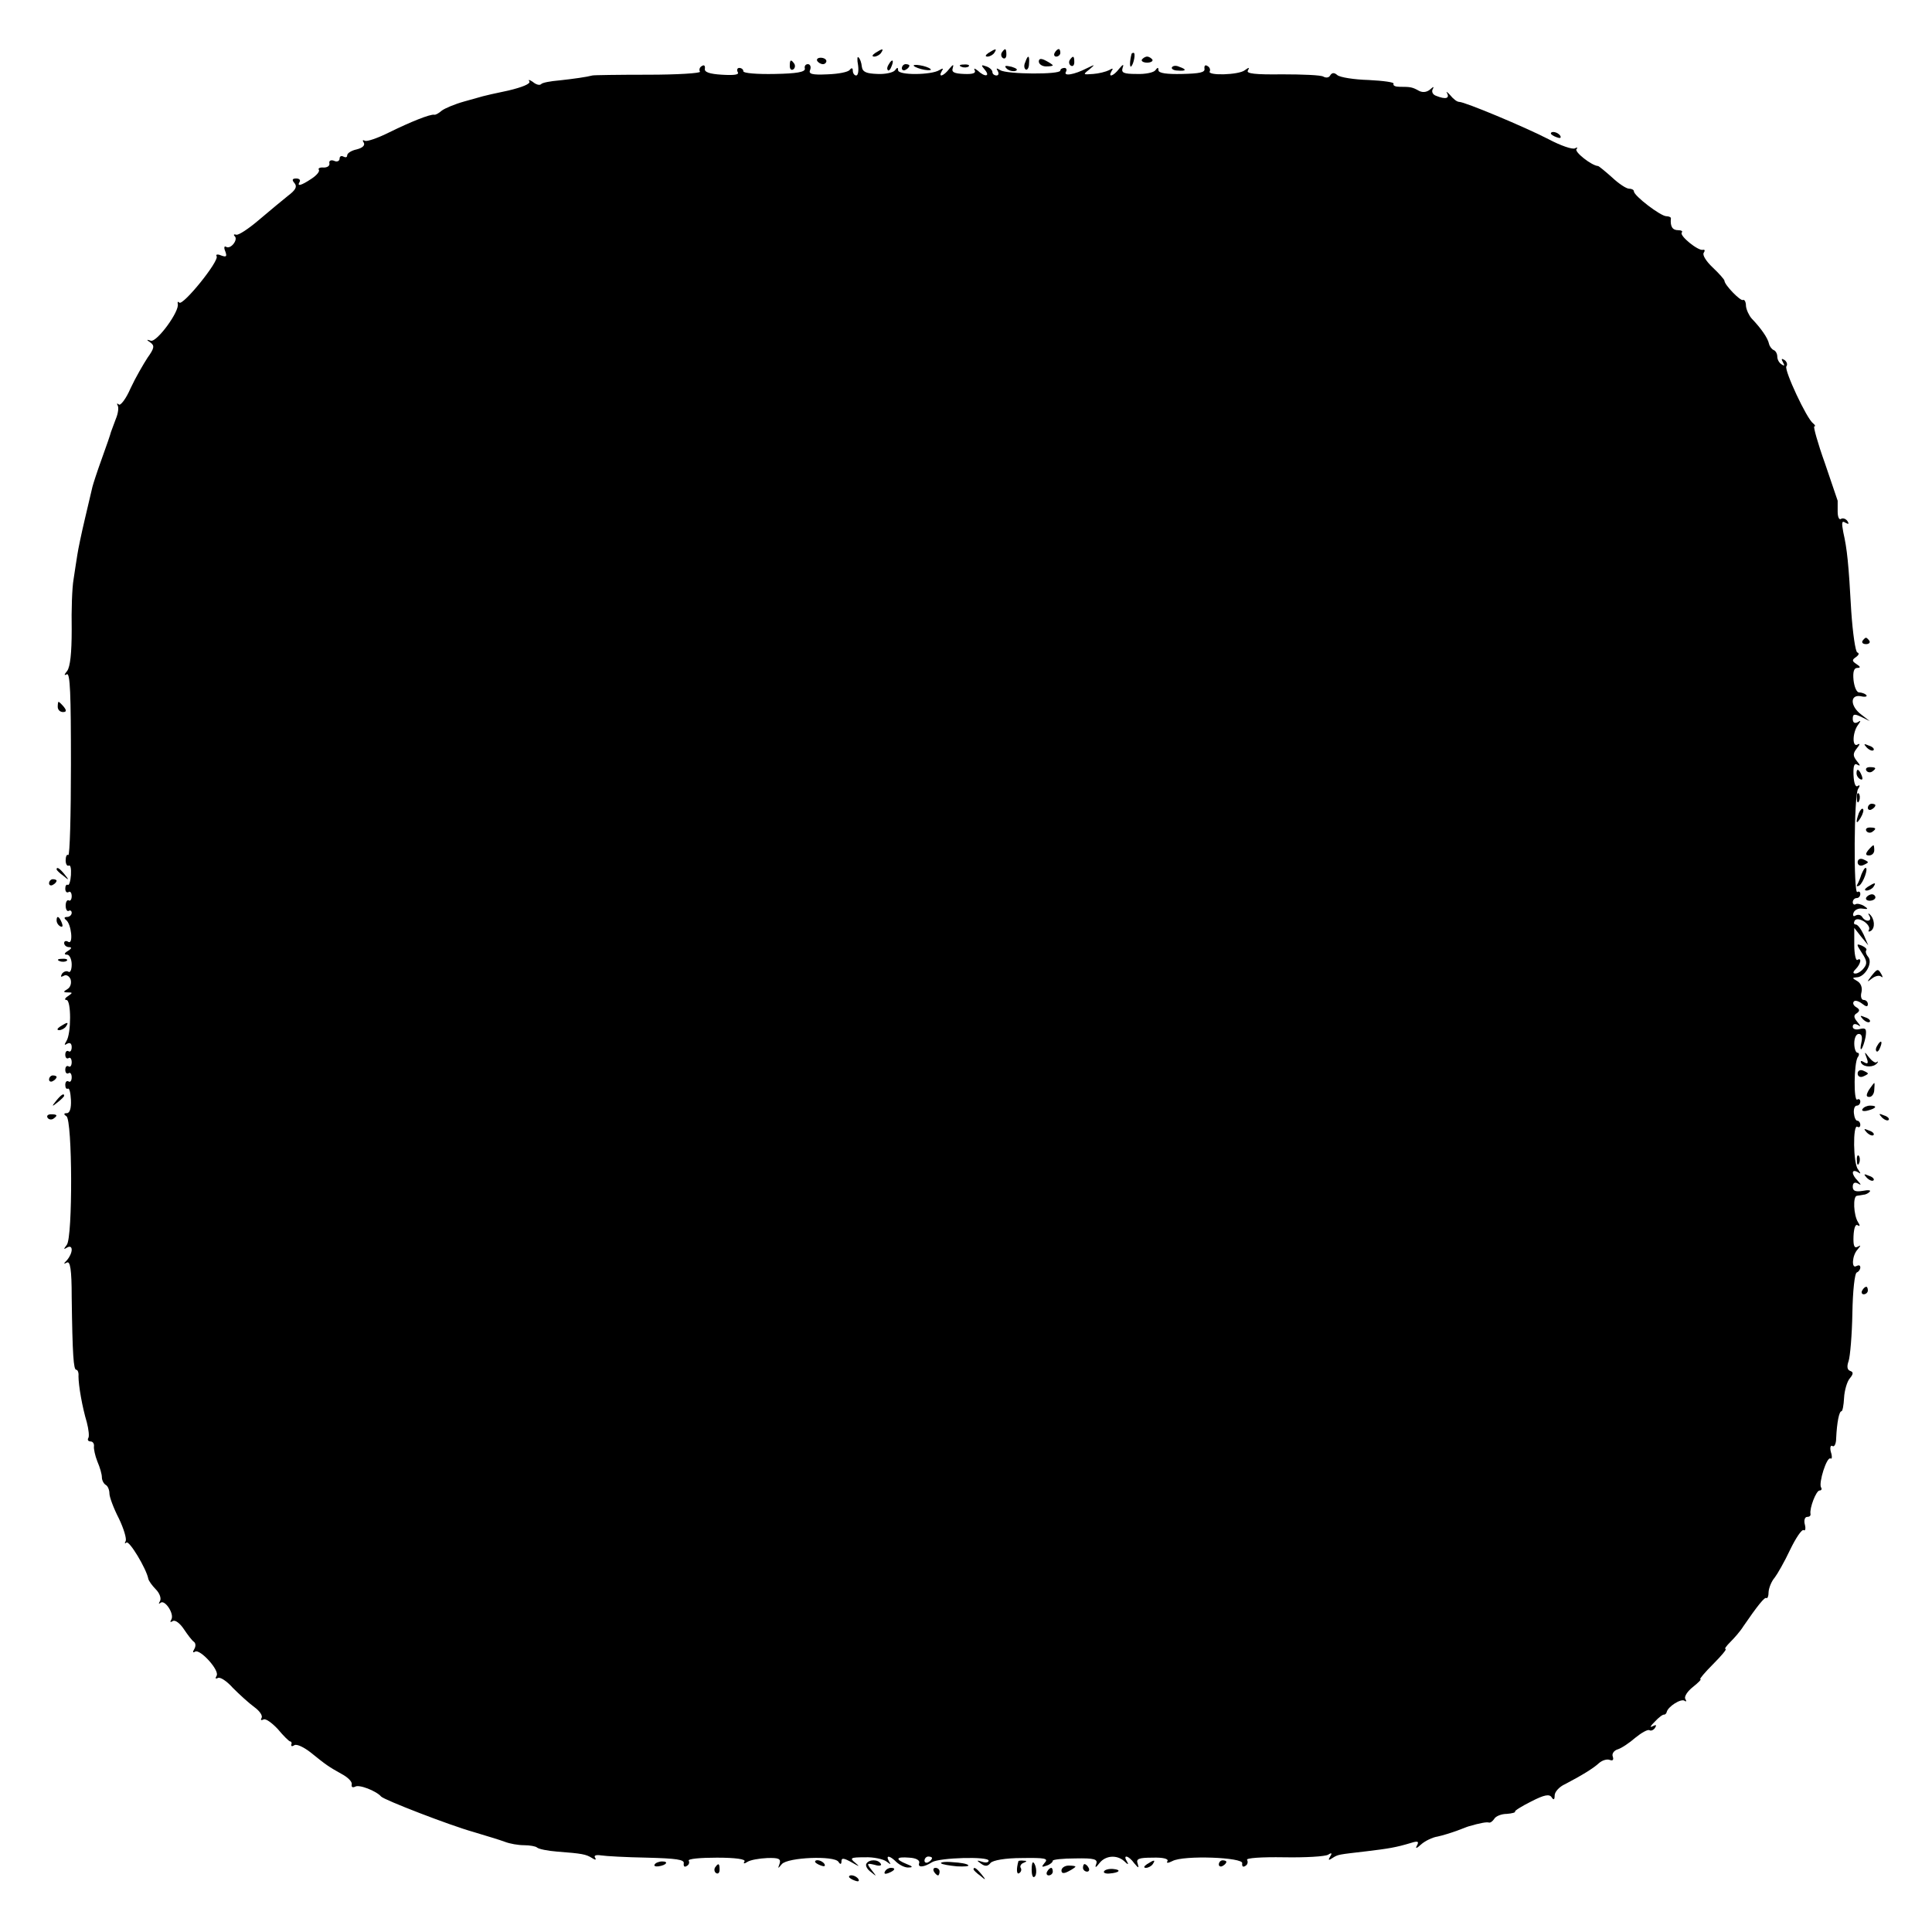 <?xml version="1.0" standalone="no"?>
<!DOCTYPE svg PUBLIC "-//W3C//DTD SVG 20010904//EN"
 "http://www.w3.org/TR/2001/REC-SVG-20010904/DTD/svg10.dtd">
<svg version="1.0" xmlns="http://www.w3.org/2000/svg"
 width="512pt" height="512pt" viewBox="0 0 512 512"
 preserveAspectRatio="xMidYMid meet">
<g transform="translate(0,512) scale(0.1,-0.1)"
fill="#000000" stroke="none">
<path d="M2320 4980 c-9 -6 -10 -10 -3 -10 6 0 15 5 18 10 8 12 4 12 -15 0z"/>
<path d="M2620 4980 c-9 -6 -10 -10 -3 -10 6 0 15 5 18 10 8 12 4 12 -15 0z"/>
<path d="M2655 4981 c-3 -5 -2 -12 3 -15 5 -3 9 1 9 9 0 17 -3 19 -12 6z"/>
<path d="M2795 4980 c-3 -5 -1 -10 4 -10 6 0 11 5 11 10 0 6 -2 10 -4 10 -3 0
-8 -4 -11 -10z"/>
<path d="M2999 4978 c-5 -18 -6 -38 -1 -34 7 8 12 36 6 36 -2 0 -4 -1 -5 -2z"/>
<path d="M2166 4958 c3 -4 9 -8 15 -8 5 0 9 4 9 8 0 5 -7 9 -15 9 -8 0 -12 -4
-9 -9z"/>
<path d="M2274 4947 c2 -15 0 -27 -5 -27 -5 0 -9 6 -9 13 0 7 -3 8 -8 2 -4 -6
-30 -11 -59 -12 -42 -2 -51 1 -46 12 3 8 0 15 -6 15 -6 0 -10 -5 -8 -12 1 -9
-22 -13 -80 -14 -46 -1 -83 2 -83 7 0 5 -5 9 -11 9 -5 0 -7 -5 -4 -11 5 -7 -9
-9 -42 -7 -33 2 -47 7 -45 16 1 8 -2 11 -8 7 -6 -3 -8 -10 -5 -15 2 -4 -59 -8
-138 -8 -78 0 -144 -1 -147 -2 -15 -4 -50 -9 -87 -13 -24 -2 -46 -6 -49 -10
-4 -4 -14 -1 -22 6 -9 6 -13 7 -9 1 3 -6 -18 -15 -56 -24 -34 -7 -64 -14 -67
-15 -3 -1 -25 -7 -50 -14 -25 -7 -51 -18 -59 -24 -8 -7 -17 -12 -20 -11 -11 2
-63 -19 -120 -47 -30 -15 -59 -25 -64 -22 -6 3 -7 1 -3 -5 4 -7 -3 -14 -19
-18 -14 -3 -25 -10 -25 -16 0 -5 -4 -6 -10 -3 -5 3 -10 1 -10 -5 0 -7 -7 -10
-15 -6 -8 3 -14 0 -12 -7 1 -7 -6 -11 -15 -11 -10 1 -16 -2 -13 -6 3 -4 -6
-15 -20 -24 -27 -18 -39 -21 -31 -8 3 5 -1 9 -9 9 -11 0 -12 -4 -4 -13 7 -9 2
-18 -18 -33 -15 -12 -50 -41 -77 -64 -27 -23 -54 -41 -60 -39 -6 2 -8 0 -4 -4
10 -9 -11 -36 -23 -28 -5 3 -6 -3 -2 -12 5 -14 3 -16 -11 -11 -9 4 -15 3 -12
-2 8 -12 -89 -132 -99 -123 -3 4 -5 2 -4 -3 6 -19 -55 -102 -71 -98 -12 4 -13
3 -1 -5 11 -8 10 -15 -8 -40 -11 -17 -32 -53 -45 -81 -12 -28 -27 -47 -31 -43
-5 4 -6 3 -3 -3 3 -5 1 -21 -5 -35 -5 -14 -11 -29 -13 -35 -1 -5 -12 -37 -24
-70 -12 -33 -23 -67 -25 -75 -2 -8 -11 -46 -20 -85 -9 -38 -18 -81 -20 -95 -2
-14 -7 -43 -10 -65 -4 -22 -6 -82 -5 -134 0 -62 -4 -98 -12 -109 -8 -10 -9
-13 -1 -9 9 5 11 -53 11 -238 0 -135 -3 -243 -7 -241 -4 3 -7 -4 -7 -14 0 -10
4 -16 8 -14 5 3 7 -8 6 -25 -1 -16 -5 -28 -8 -26 -4 2 -7 -2 -7 -10 0 -8 4
-12 9 -9 4 3 8 -2 8 -11 0 -9 -4 -14 -8 -11 -4 2 -8 -4 -8 -14 0 -10 4 -16 8
-14 4 3 8 0 8 -5 0 -6 -6 -11 -12 -11 -8 0 -9 -3 -3 -8 14 -10 20 -66 6 -58
-6 4 -11 2 -11 -3 0 -6 6 -11 13 -11 8 0 7 -4 -3 -10 -10 -6 -11 -10 -2 -10 6
0 12 -12 12 -26 0 -14 -4 -23 -9 -19 -5 3 -13 0 -17 -6 -4 -8 -3 -9 5 -5 6 4
14 0 18 -9 3 -10 0 -21 -8 -26 -12 -7 -12 -9 1 -9 13 0 13 -1 0 -10 -8 -5 -10
-10 -4 -10 13 0 13 -89 0 -109 -6 -10 -6 -12 2 -7 7 4 12 1 12 -9 0 -9 -4 -14
-8 -11 -5 3 -9 -1 -9 -9 0 -8 4 -12 9 -9 4 3 8 -2 8 -11 0 -9 -4 -14 -8 -11
-5 3 -9 -1 -9 -9 0 -8 4 -12 9 -9 4 3 8 -2 8 -11 0 -9 -4 -14 -8 -11 -5 3 -9
-1 -9 -9 0 -8 3 -12 7 -10 4 2 7 -11 8 -30 1 -22 -3 -35 -11 -35 -8 0 -9 -3
-1 -8 16 -10 17 -321 1 -341 -9 -12 -9 -13 1 -7 7 4 12 2 12 -6 0 -8 -6 -20
-12 -27 -10 -10 -10 -12 -1 -7 9 5 13 -18 13 -91 2 -155 5 -193 12 -193 4 0 7
-8 6 -17 0 -25 10 -82 22 -122 5 -19 7 -38 4 -42 -3 -5 0 -9 6 -9 6 0 10 -6 9
-13 -1 -6 3 -25 9 -40 7 -16 12 -34 12 -42 0 -8 5 -17 10 -20 6 -3 10 -14 10
-23 0 -9 11 -39 25 -66 13 -27 21 -54 18 -60 -3 -6 -3 -8 2 -4 7 7 53 -69 58
-96 1 -5 10 -18 20 -28 10 -10 15 -24 11 -31 -4 -7 -4 -9 1 -5 11 11 38 -29
29 -44 -4 -7 -3 -8 4 -4 6 4 19 -6 29 -21 10 -15 22 -31 27 -34 5 -4 5 -12 1
-19 -5 -8 -4 -11 2 -7 13 8 66 -50 57 -64 -4 -7 -3 -9 3 -6 6 4 24 -8 40 -26
17 -17 42 -40 57 -51 14 -10 23 -23 19 -29 -3 -5 -1 -7 5 -4 5 4 22 -8 38 -25
15 -18 30 -33 33 -33 3 0 5 -4 3 -8 -1 -5 2 -6 8 -2 6 4 25 -5 43 -19 42 -34
48 -38 82 -57 17 -9 29 -21 27 -28 -1 -7 2 -9 9 -6 10 7 56 -11 69 -26 8 -9
181 -76 245 -94 33 -10 70 -21 83 -26 13 -5 35 -9 51 -9 15 0 31 -3 34 -6 4
-4 28 -9 54 -11 66 -5 76 -7 92 -17 9 -6 12 -5 8 1 -4 6 3 8 16 6 12 -2 67 -5
122 -6 77 -2 99 -5 97 -15 -1 -8 2 -11 8 -7 6 3 8 10 5 14 -2 5 31 8 75 8 49
0 77 -4 73 -10 -4 -6 -1 -7 8 -1 8 5 31 9 52 10 31 1 37 -2 33 -15 -5 -14 -5
-14 6 -1 16 18 139 23 150 6 5 -8 8 -7 8 2 0 9 7 8 28 -4 19 -11 22 -12 9 -1
-16 13 -14 15 25 15 23 1 49 -5 57 -11 12 -9 13 -9 7 0 -10 18 2 16 20 -2 9
-8 23 -15 32 -14 12 0 11 3 -5 9 -32 13 -29 20 7 17 18 -1 28 -7 26 -14 -5
-13 12 -12 34 2 19 12 150 16 150 4 0 -5 -8 -6 -17 -3 -15 5 -16 4 -3 -5 11
-8 18 -7 25 2 6 7 39 13 83 13 61 1 71 -1 61 -12 -10 -12 -9 -13 5 -8 9 3 16
9 16 13 0 3 27 6 60 6 50 1 60 -2 55 -15 -4 -11 -1 -10 9 3 16 20 46 22 65 5
11 -11 13 -10 7 0 -11 18 5 15 20 -6 11 -13 13 -14 9 -1 -5 13 3 16 39 16 28
1 43 -3 40 -9 -4 -6 1 -6 13 0 29 16 189 10 185 -6 -1 -8 2 -11 8 -7 6 3 8 10
5 16 -4 5 37 8 98 7 56 -1 109 2 117 7 9 6 11 4 5 -5 -6 -10 -4 -11 6 -4 16
10 15 9 91 18 58 7 77 10 117 22 19 6 22 4 16 -7 -5 -9 -1 -8 11 3 10 9 30 19
44 21 14 3 36 10 50 15 14 5 28 11 32 12 31 9 48 12 54 10 4 -1 10 4 14 10 4
7 19 13 33 13 14 1 24 4 22 6 -2 2 17 14 43 27 35 18 48 20 54 11 5 -8 8 -7 8
5 0 9 12 23 28 30 44 23 75 42 90 56 8 7 21 11 28 8 8 -3 11 0 8 9 -3 7 3 16
13 19 10 3 31 17 47 31 16 13 32 22 37 20 4 -3 11 0 15 6 5 8 3 9 -7 4 -8 -4
-5 1 6 12 11 12 22 20 25 19 3 0 6 3 7 7 3 14 37 36 47 30 5 -4 6 -1 2 5 -3 6
6 20 20 31 15 12 24 21 20 21 -3 0 12 18 34 40 22 22 37 40 33 40 -4 0 2 8 13
19 10 10 26 28 34 41 37 54 57 79 61 75 3 -2 6 5 6 17 1 11 8 28 16 37 7 9 26
42 41 74 15 31 31 55 36 52 4 -3 6 4 3 15 -3 11 0 20 6 20 6 0 10 3 9 8 -3 15
15 62 24 62 5 0 7 4 4 8 -7 12 15 82 25 77 4 -3 5 5 1 17 -3 11 -1 19 4 16 5
-4 10 6 10 20 2 43 8 72 14 72 3 0 6 16 7 36 1 19 8 43 15 51 10 12 10 17 1
20 -8 3 -9 12 -4 26 4 12 9 69 10 127 1 58 6 107 12 108 5 2 9 8 9 13 0 6 -4
7 -10 4 -14 -9 -12 28 3 44 9 11 9 12 0 7 -9 -5 -12 3 -11 28 1 21 5 33 11 29
6 -4 7 -1 1 8 -12 19 -14 69 -3 70 5 1 13 2 18 3 5 0 13 4 16 8 4 4 -4 5 -19
2 -19 -3 -26 0 -26 11 0 10 5 13 13 9 10 -6 10 -4 0 7 -17 17 -17 32 0 23 9
-6 9 -5 1 7 -13 15 -14 120 -2 113 5 -3 8 0 8 5 0 6 -4 11 -8 11 -4 0 -8 9 -9
20 -1 11 2 20 8 20 5 0 9 5 9 11 0 5 -4 8 -8 5 -10 -6 -9 95 1 112 5 6 4 12 0
12 -5 0 -9 11 -9 25 0 14 5 25 12 25 8 0 10 -9 7 -22 -3 -13 -3 -21 0 -18 3 3
8 17 11 32 3 21 1 25 -15 21 -11 -3 -19 0 -19 6 0 7 5 9 13 5 9 -6 9 -4 -1 8
-10 12 -10 18 -1 23 8 6 8 10 -2 16 -7 4 -10 11 -6 15 3 4 13 1 22 -6 10 -8
15 -9 15 -1 0 6 -5 11 -11 11 -6 0 -9 9 -6 20 3 12 -1 24 -11 30 -14 8 -14 9
-2 10 22 0 44 38 31 54 -6 7 -8 15 -5 18 2 3 -3 8 -12 12 -15 6 -15 4 0 -19
14 -21 15 -29 5 -41 -6 -8 -16 -14 -22 -14 -7 0 -7 4 1 12 13 13 17 32 4 24
-4 -2 -8 16 -8 40 l0 45 18 -23 19 -23 -12 28 c-7 15 -16 27 -21 27 -5 0 -6 4
-3 10 4 6 13 5 25 -2 10 -7 16 -16 13 -22 -3 -5 -1 -6 5 -3 12 8 10 32 -3 44
-4 4 -5 2 -1 -4 9 -15 -10 -18 -19 -3 -4 6 -11 7 -17 4 -6 -4 -9 -1 -6 7 3 8
14 13 24 11 15 -2 16 -1 4 7 -8 5 -18 7 -22 5 -4 -3 -8 0 -8 5 0 6 5 11 10 11
6 0 10 5 10 11 0 5 -3 8 -8 5 -10 -6 -9 256 2 273 6 9 5 12 -1 8 -6 -4 -10 8
-11 29 -1 25 2 33 11 27 8 -4 7 -1 -2 10 -11 14 -11 20 0 34 8 10 9 14 2 10
-15 -9 -14 32 1 52 8 11 8 13 -1 7 -8 -4 -13 -1 -13 9 0 13 4 14 23 5 l22 -11
-22 17 c-30 22 -31 54 -2 49 12 -3 18 -1 15 3 -4 4 -13 7 -19 7 -7 0 -13 15
-15 33 -2 21 1 32 10 32 9 0 9 3 -2 10 -12 8 -13 11 -1 19 7 5 9 10 3 12 -5 2
-12 51 -16 109 -7 127 -11 165 -21 209 -5 26 -4 32 5 26 9 -5 11 -4 6 4 -4 6
-12 9 -17 6 -5 -4 -9 5 -9 19 0 14 0 27 0 29 0 1 -16 46 -34 100 -19 53 -31
97 -28 97 4 0 2 4 -3 8 -17 12 -77 141 -71 151 4 5 1 13 -5 17 -8 5 -9 3 -4
-6 5 -9 4 -11 -3 -6 -7 4 -12 13 -12 21 0 7 -4 15 -9 17 -5 2 -11 9 -13 17 -3
15 -21 41 -46 67 -7 8 -14 23 -15 33 0 11 -4 18 -8 16 -6 -4 -49 40 -49 51 0
3 -14 19 -31 35 -17 16 -28 33 -24 39 4 6 3 9 -2 8 -12 -4 -64 38 -56 46 3 3
-1 6 -10 6 -15 0 -21 10 -19 31 1 3 -5 6 -12 6 -15 0 -86 54 -86 66 0 4 -6 7
-13 7 -7 0 -27 13 -45 30 -18 16 -35 30 -37 30 -17 1 -64 38 -57 45 4 5 2 5
-4 2 -6 -4 -38 7 -70 24 -64 33 -222 99 -237 99 -6 0 -16 8 -24 18 -8 9 -12
11 -8 5 7 -14 -4 -17 -29 -7 -9 3 -13 11 -9 18 4 7 2 7 -7 -1 -8 -7 -19 -9
-29 -4 -18 10 -22 11 -52 11 -11 0 -18 3 -16 8 3 4 -27 8 -66 10 -38 1 -76 7
-83 13 -8 7 -14 7 -19 -1 -3 -6 -11 -7 -18 -3 -6 4 -55 6 -109 6 -72 -1 -96 2
-91 10 5 9 3 9 -8 1 -16 -13 -101 -15 -93 -3 2 4 0 11 -6 14 -6 4 -9 1 -8 -7
2 -10 -13 -13 -59 -14 -41 -1 -63 2 -63 10 0 8 -2 8 -8 0 -4 -6 -26 -11 -50
-10 -34 0 -41 3 -37 16 4 11 1 10 -9 -2 -15 -20 -31 -25 -20 -6 5 7 3 8 -7 2
-8 -4 -27 -9 -42 -10 -27 -2 -28 -2 -10 12 16 14 16 14 -7 3 -33 -17 -63 -22
-55 -9 3 5 1 10 -4 10 -6 0 -11 -3 -11 -7 0 -11 -142 -10 -159 1 -10 6 -12 6
-7 -2 4 -7 2 -12 -3 -12 -6 0 -11 4 -11 9 0 5 -7 12 -16 15 -14 5 -15 4 -4 -9
15 -18 0 -20 -19 -2 -8 6 -11 7 -8 1 4 -8 -5 -11 -28 -10 -27 1 -34 5 -30 16
3 10 1 10 -9 -2 -15 -20 -31 -25 -20 -6 5 7 3 8 -7 2 -21 -13 -109 -14 -109 0
0 8 -2 8 -8 0 -4 -6 -25 -11 -46 -10 -30 1 -40 5 -42 19 -1 11 -5 22 -9 25 -3
4 -4 -6 -1 -21z m196 -4751 c0 -3 -4 -8 -10 -11 -5 -3 -10 -1 -10 4 0 6 5 11
10 11 6 0 10 -2 10 -4z"/>
<path d="M2717 4955 c-4 -8 -3 -16 1 -19 4 -3 9 4 9 15 2 23 -3 25 -10 4z"/>
<path d="M2753 4957 c0 -7 9 -13 19 -13 10 0 18 1 18 3 0 1 -8 7 -18 12 -13 7
-19 6 -19 -2z"/>
<path d="M2835 4961 c-3 -5 -2 -12 3 -15 5 -3 9 1 9 9 0 17 -3 19 -12 6z"/>
<path d="M3026 4962 c-2 -4 4 -8 14 -8 10 0 16 4 14 8 -3 4 -9 8 -14 8 -5 0
-11 -4 -14 -8z"/>
<path d="M2093 4945 c0 -8 4 -12 9 -9 5 3 6 10 3 15 -9 13 -12 11 -12 -6z"/>
<path d="M2355 4949 c-4 -6 -5 -12 -2 -15 2 -3 7 2 10 11 7 17 1 20 -8 4z"/>
<path d="M2390 4939 c0 -5 5 -7 10 -4 6 3 10 8 10 11 0 2 -4 4 -10 4 -5 0 -10
-5 -10 -11z"/>
<path d="M2422 4945 c3 -3 16 -8 28 -10 12 -2 20 -1 16 2 -4 4 -16 8 -28 10
-12 2 -19 1 -16 -2z"/>
<path d="M2548 4943 c7 -3 16 -2 19 1 4 3 -2 6 -13 5 -11 0 -14 -3 -6 -6z"/>
<path d="M2668 4938 c5 -5 16 -8 23 -6 8 3 3 7 -10 11 -17 4 -21 3 -13 -5z"/>
<path d="M3106 4942 c-3 -4 4 -9 15 -9 23 -2 25 3 4 10 -8 4 -16 3 -19 -1z"/>
<path d="M4110 4766 c0 -2 7 -7 16 -10 8 -3 12 -2 9 4 -6 10 -25 14 -25 6z"/>
<path d="M4936 3422 c-3 -5 1 -9 9 -9 8 0 12 4 9 9 -3 4 -7 8 -9 8 -2 0 -6 -4
-9 -8z"/>
<path d="M153 3247 c0 -8 6 -14 14 -14 9 0 10 4 2 14 -6 7 -12 13 -14 13 -1 0
-2 -6 -2 -13z"/>
<path d="M4947 3139 c7 -7 15 -10 18 -7 3 3 -2 9 -12 12 -14 6 -15 5 -6 -5z"/>
<path d="M4946 3078 c3 -5 10 -6 15 -3 13 9 11 12 -6 12 -8 0 -12 -4 -9 -9z"/>
<path d="M4920 3071 c0 -6 4 -13 10 -16 6 -3 7 1 4 9 -7 18 -14 21 -14 7z"/>
<path d="M4921 3004 c0 -11 3 -14 6 -6 3 7 2 16 -1 19 -3 4 -6 -2 -5 -13z"/>
<path d="M4950 2979 c0 -5 5 -7 10 -4 6 3 10 8 10 11 0 2 -4 4 -10 4 -5 0 -10
-5 -10 -11z"/>
<path d="M4926 2965 c-9 -26 -7 -32 5 -12 6 10 9 21 6 23 -2 3 -7 -2 -11 -11z"/>
<path d="M4946 2918 c3 -5 10 -6 15 -3 13 9 11 12 -6 12 -8 0 -12 -4 -9 -9z"/>
<path d="M4951 2867 c-8 -10 -7 -14 2 -14 8 0 14 6 14 14 0 7 -1 13 -2 13 -2
0 -8 -6 -14 -13z"/>
<path d="M4923 2835 c0 -7 6 -11 14 -8 7 3 13 6 13 8 0 2 -6 5 -13 8 -8 3 -14
-1 -14 -8z"/>
<path d="M150 2816 c0 -2 8 -10 18 -17 15 -13 16 -12 3 4 -13 16 -21 21 -21
13z"/>
<path d="M4933 2803 c-3 -10 -8 -22 -11 -27 -3 -5 0 -6 5 -3 11 7 25 47 17 47
-3 0 -7 -8 -11 -17z"/>
<path d="M130 2779 c0 -5 5 -7 10 -4 6 3 10 8 10 11 0 2 -4 4 -10 4 -5 0 -10
-5 -10 -11z"/>
<path d="M4950 2770 c-9 -6 -10 -10 -3 -10 6 0 15 5 18 10 8 12 4 12 -15 0z"/>
<path d="M4946 2742 c-3 -5 1 -9 9 -9 8 0 15 4 15 9 0 4 -4 8 -9 8 -6 0 -12
-4 -15 -8z"/>
<path d="M150 2681 c0 -6 4 -13 10 -16 6 -3 7 1 4 9 -7 18 -14 21 -14 7z"/>
<path d="M158 2573 c7 -3 16 -2 19 1 4 3 -2 6 -13 5 -11 0 -14 -3 -6 -6z"/>
<path d="M4959 2533 c-12 -16 -12 -17 2 -6 9 7 20 9 24 5 5 -4 5 -1 1 6 -9 16
-11 15 -27 -5z"/>
<path d="M4937 2419 c7 -7 15 -10 18 -7 3 3 -2 9 -12 12 -14 6 -15 5 -6 -5z"/>
<path d="M160 2400 c-9 -6 -10 -10 -3 -10 6 0 15 5 18 10 8 12 4 12 -15 0z"/>
<path d="M4975 2349 c-4 -6 -5 -12 -2 -15 2 -3 7 2 10 11 7 17 1 20 -8 4z"/>
<path d="M4947 2316 c5 -14 3 -17 -7 -11 -8 5 -11 4 -7 -3 8 -11 33 -11 42 1
3 4 2 5 -2 2 -3 -3 -12 3 -20 13 -12 16 -13 16 -6 -2z"/>
<path d="M4923 2275 c0 -7 6 -11 14 -8 7 3 13 6 13 8 0 2 -6 5 -13 8 -8 3 -14
-1 -14 -8z"/>
<path d="M130 2259 c0 -5 5 -7 10 -4 6 3 10 8 10 11 0 2 -4 4 -10 4 -5 0 -10
-5 -10 -11z"/>
<path d="M4953 2232 c-8 -14 -8 -19 1 -19 7 0 13 9 13 19 1 10 1 18 0 18 -1 0
-7 -8 -14 -18z"/>
<path d="M149 2203 c-13 -16 -12 -17 4 -4 9 7 17 15 17 17 0 8 -8 3 -21 -13z"/>
<path d="M4936 2181 c-4 -5 3 -7 14 -4 23 6 26 13 6 13 -8 0 -17 -4 -20 -9z"/>
<path d="M126 2158 c3 -5 10 -6 15 -3 13 9 11 12 -6 12 -8 0 -12 -4 -9 -9z"/>
<path d="M4987 2159 c7 -7 15 -10 18 -7 3 3 -2 9 -12 12 -14 6 -15 5 -6 -5z"/>
<path d="M4947 2119 c7 -7 15 -10 18 -7 3 3 -2 9 -12 12 -14 6 -15 5 -6 -5z"/>
<path d="M4921 2044 c0 -11 3 -14 6 -6 3 7 2 16 -1 19 -3 4 -6 -2 -5 -13z"/>
<path d="M4947 1999 c7 -7 15 -10 18 -7 3 3 -2 9 -12 12 -14 6 -15 5 -6 -5z"/>
<path d="M4935 1700 c-3 -5 -1 -10 4 -10 6 0 11 5 11 10 0 6 -2 10 -4 10 -3 0
-8 -4 -11 -10z"/>
<path d="M1735 179 c-3 -4 2 -6 10 -5 21 3 28 13 10 13 -9 0 -18 -4 -20 -8z"/>
<path d="M2160 186 c0 -2 7 -7 16 -10 8 -3 12 -2 9 4 -6 10 -25 14 -25 6z"/>
<path d="M2296 181 c-3 -5 2 -15 12 -22 16 -13 16 -13 2 5 -14 18 -13 19 8 14
12 -4 20 -2 16 3 -7 12 -31 12 -38 0z"/>
<path d="M2494 182 c3 -3 22 -6 42 -8 19 -1 33 0 30 3 -3 4 -22 7 -41 8 -20 2
-34 0 -31 -3z"/>
<path d="M2699 188 c-6 -21 -5 -37 2 -32 5 3 7 9 4 14 -3 4 1 11 7 13 10 4 10
6 1 6 -7 1 -13 0 -14 -1z"/>
<path d="M2734 165 c0 -13 3 -22 7 -19 8 4 6 30 -2 38 -3 3 -5 -5 -5 -19z"/>
<path d="M3040 180 c-9 -6 -10 -10 -3 -10 6 0 15 5 18 10 8 12 4 12 -15 0z"/>
<path d="M3230 179 c0 -5 5 -7 10 -4 6 3 10 8 10 11 0 2 -4 4 -10 4 -5 0 -10
-5 -10 -11z"/>
<path d="M1895 171 c-3 -5 -2 -12 3 -15 5 -3 9 1 9 9 0 17 -3 19 -12 6z"/>
<path d="M2813 163 c0 -8 6 -9 19 -2 10 5 18 11 18 12 0 2 -8 3 -18 3 -10 0
-19 -6 -19 -13z"/>
<path d="M2870 170 c0 -5 5 -10 11 -10 5 0 7 5 4 10 -3 6 -8 10 -11 10 -2 0
-4 -4 -4 -10z"/>
<path d="M2345 160 c-3 -6 1 -7 9 -4 18 7 21 14 7 14 -6 0 -13 -4 -16 -10z"/>
<path d="M2475 160 c3 -5 8 -10 11 -10 2 0 4 5 4 10 0 6 -5 10 -11 10 -5 0 -7
-4 -4 -10z"/>
<path d="M2580 166 c0 -2 8 -10 18 -17 15 -13 16 -12 3 4 -13 16 -21 21 -21
13z"/>
<path d="M2775 160 c-3 -5 -1 -10 4 -10 6 0 11 5 11 10 0 6 -2 10 -4 10 -3 0
-8 -4 -11 -10z"/>
<path d="M2926 161 c-3 -4 4 -7 14 -6 27 2 33 10 10 12 -11 1 -22 -2 -24 -6z"/>
<path d="M2250 146 c0 -2 7 -7 16 -10 8 -3 12 -2 9 4 -6 10 -25 14 -25 6z"/>
</g>
</svg>
